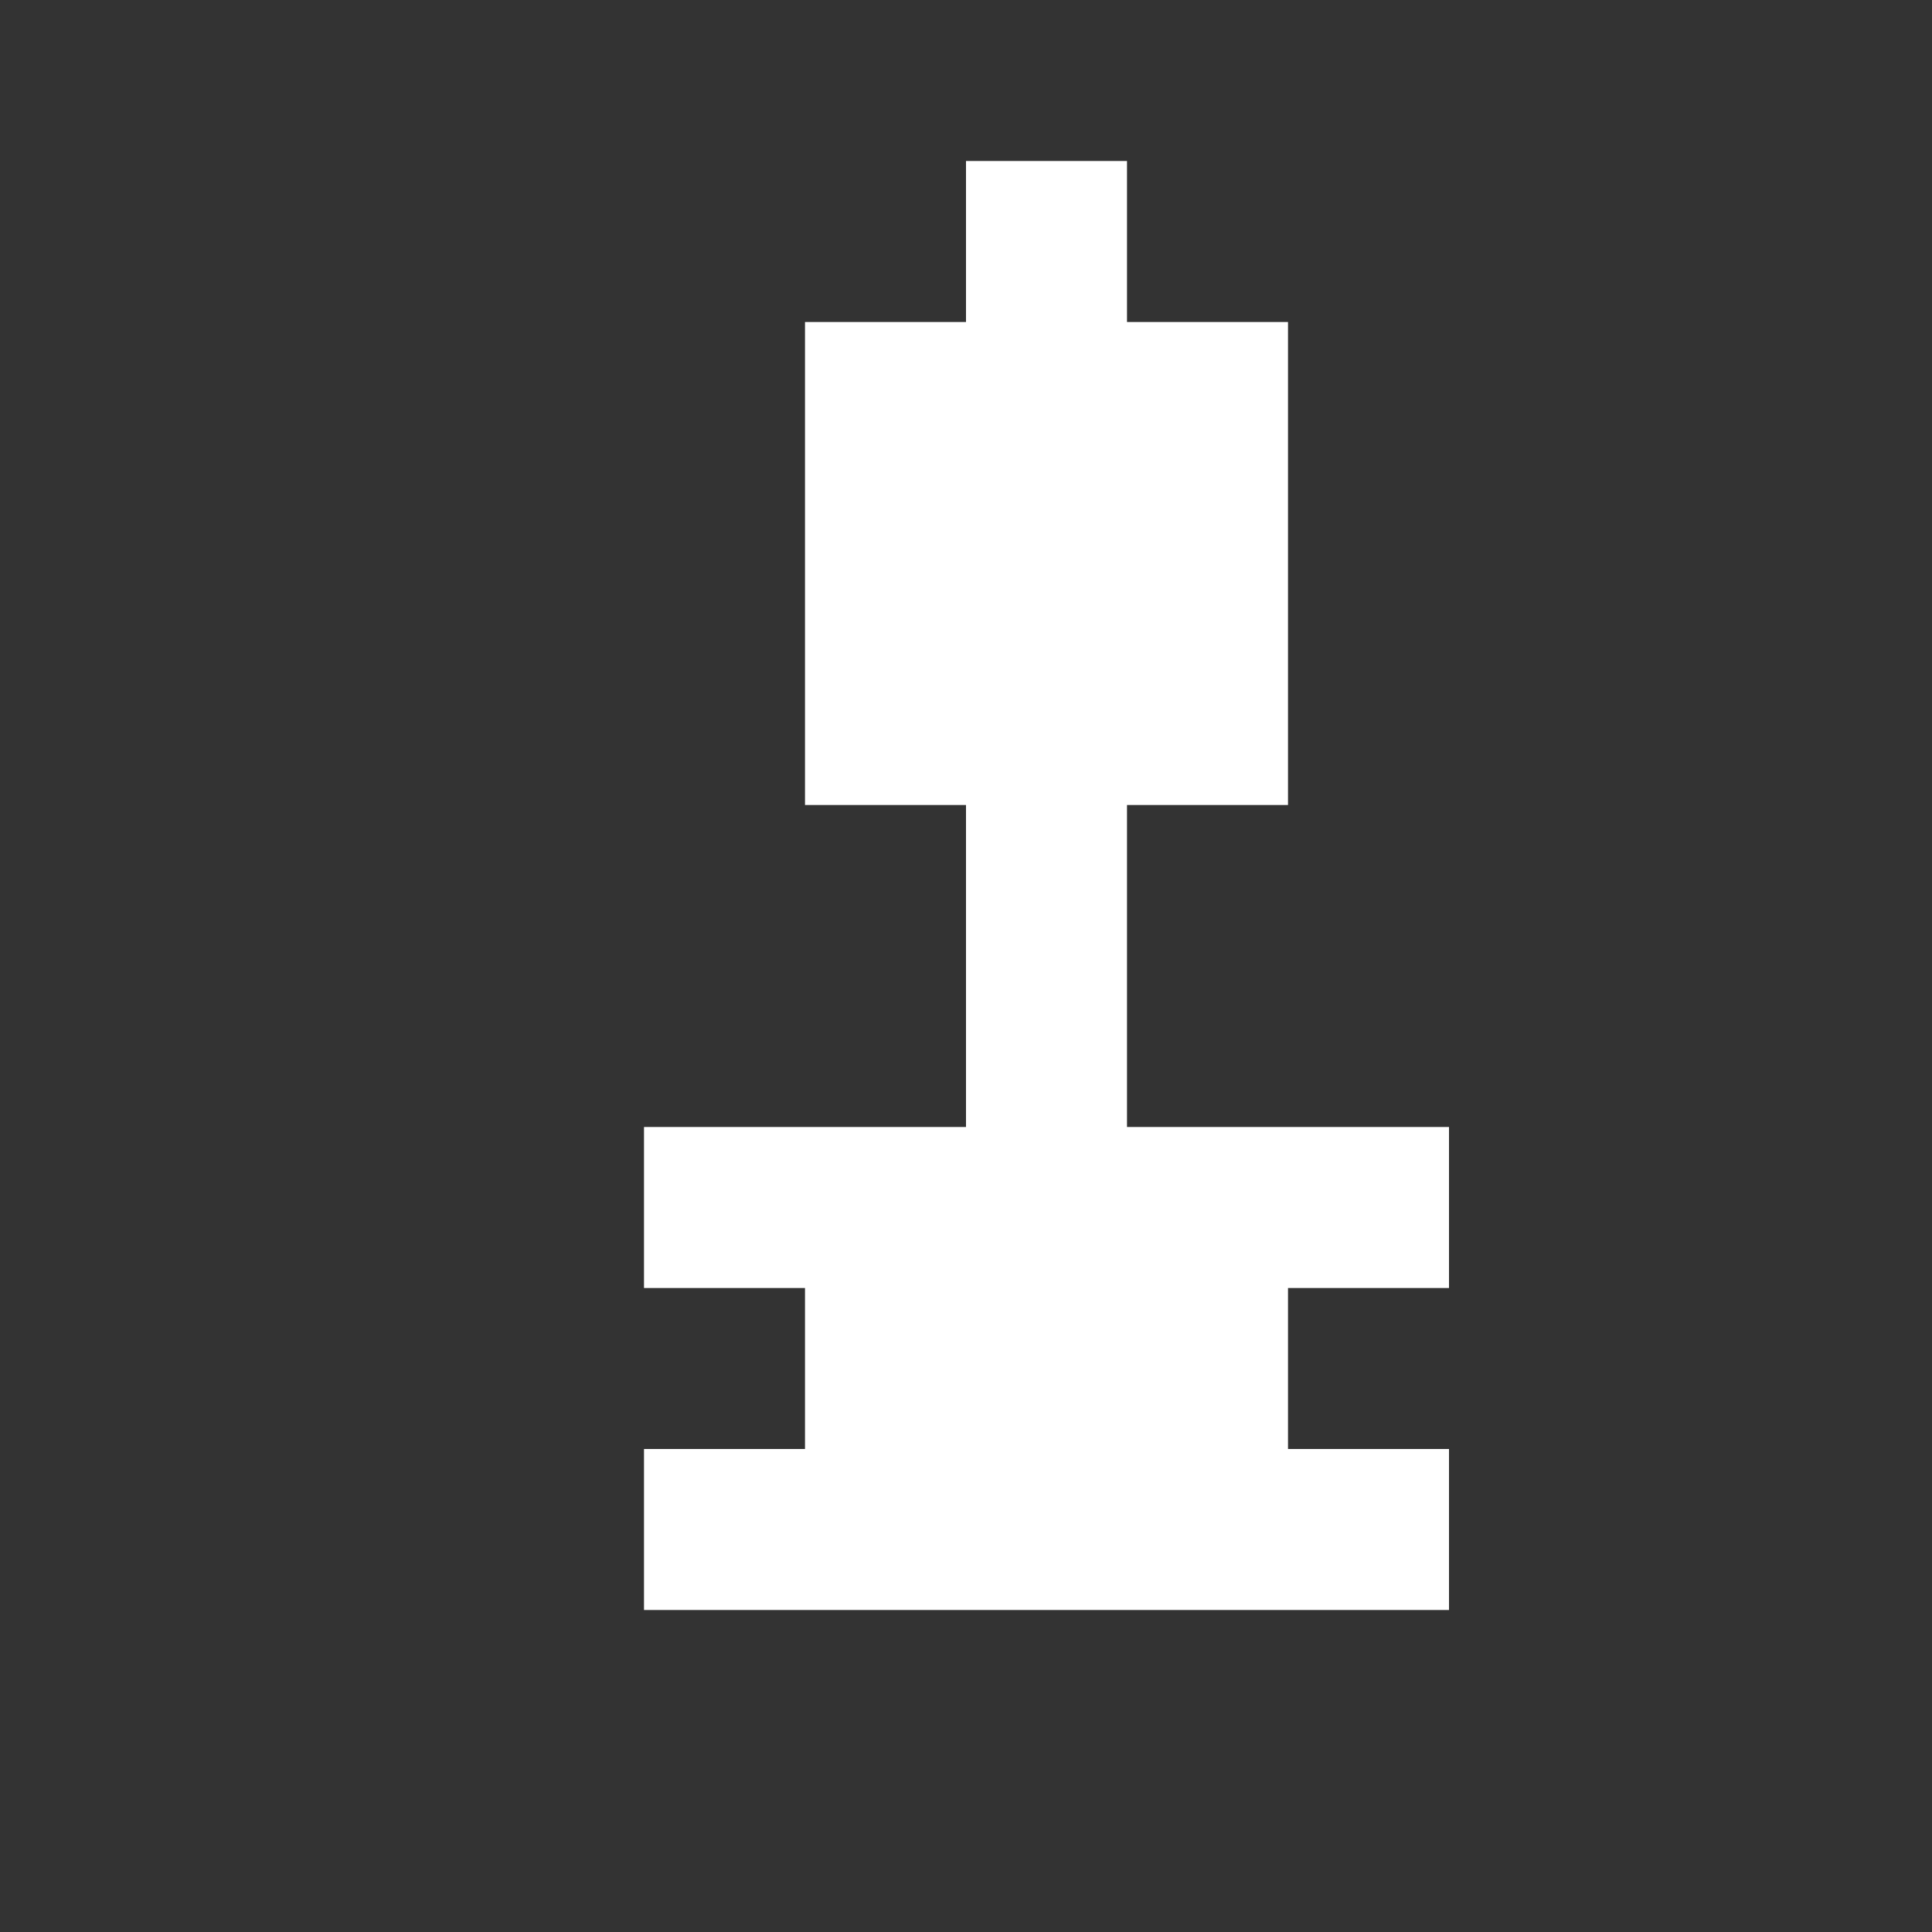 <?xml version="1.0" encoding="utf-8"?>
<!-- Generator: Adobe Illustrator 18.1.1, SVG Export Plug-In . SVG Version: 6.00 Build 0)  -->
<svg version="1.1" id="Layer_1" xmlns="http://www.w3.org/2000/svg" xmlns:xlink="http://www.w3.org/1999/xlink" x="0px" y="0px"
	 viewBox="0 0 12 12" enable-background="new 0 0 12 12" xml:space="preserve">
<rect x="0" y="0" width="12" height="12" fill="#333333" stroke="none"/>
<polygon fill="#FFFFFF" points="9,8 9,7 7,7 7,5 8,5 8,2 7,2 7,1 6,1 6,2 5,2 5,5 6,5 6,7 4,7 4,8 5,8 5,9 4,9 4,10 9,10 9,9 8,9 
	8,8 "/>
</svg>
